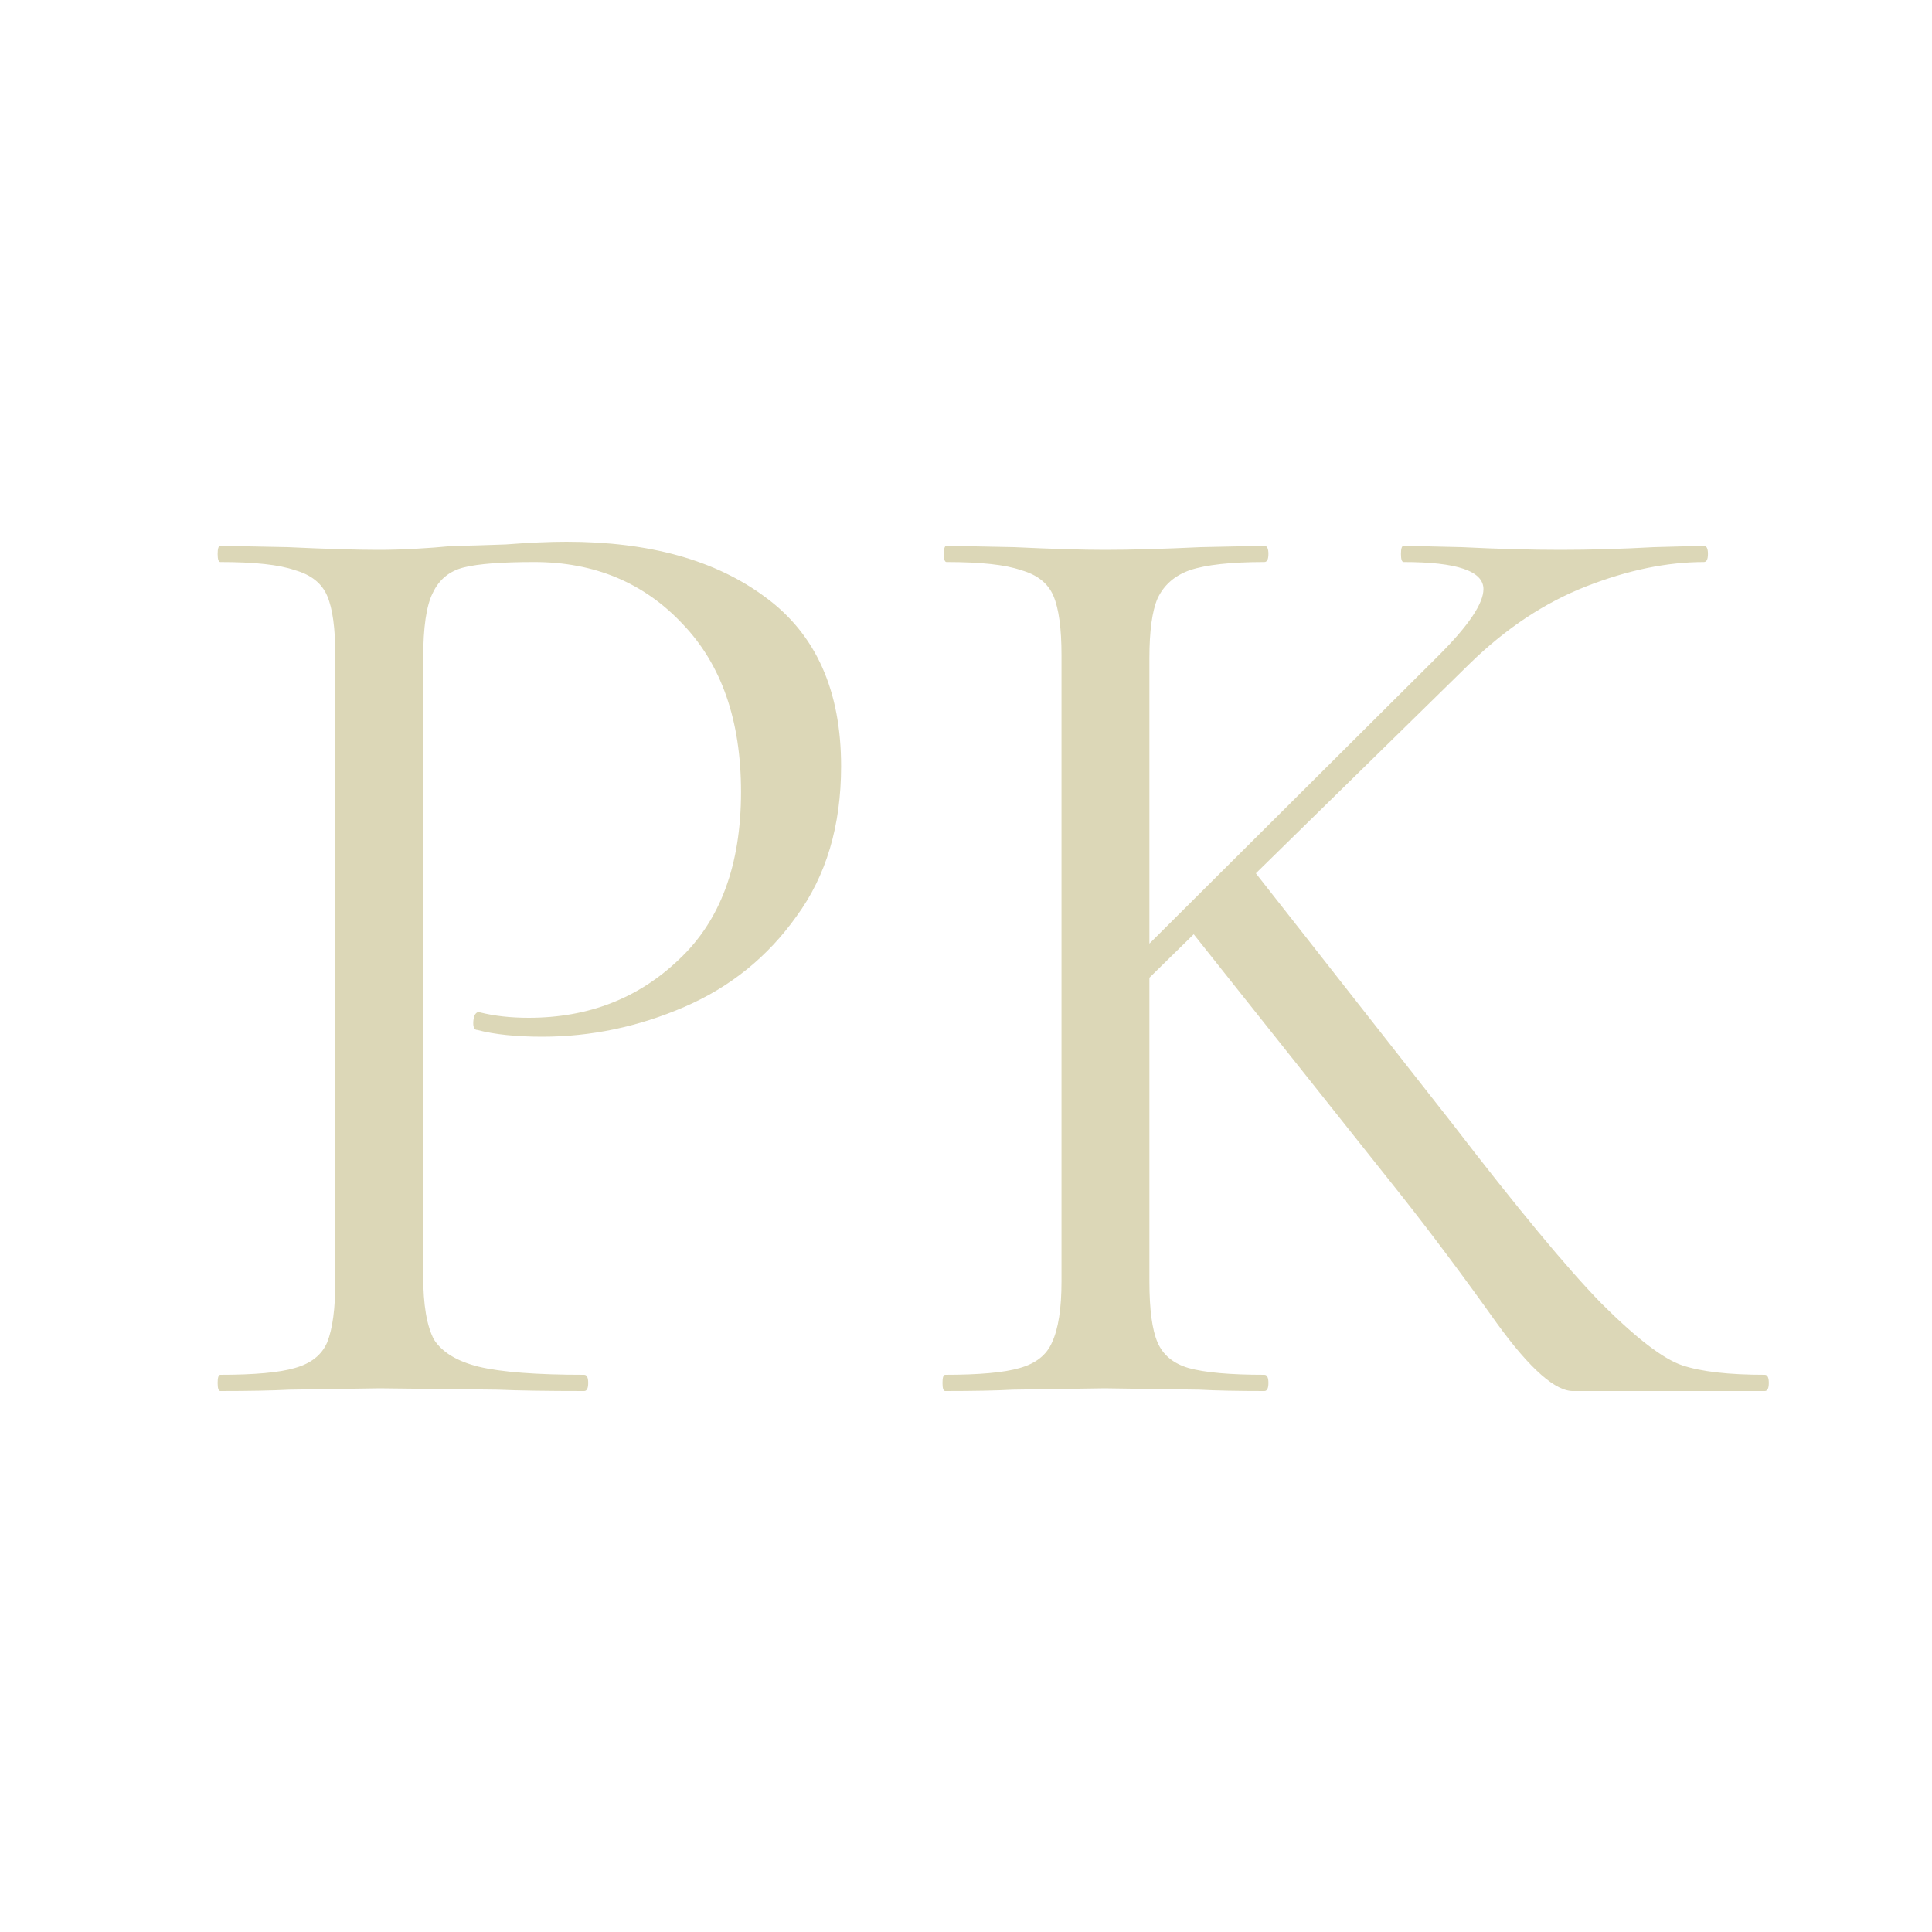 <svg width="100" height="100" viewBox="0 0 100 100" fill="none" xmlns="http://www.w3.org/2000/svg">
<path d="M21.905 66.05C21.905 67.543 22.091 68.64 22.465 69.34C22.885 69.993 23.655 70.46 24.775 70.74C25.942 71.02 27.762 71.16 30.235 71.16C30.375 71.16 30.445 71.3 30.445 71.58C30.445 71.86 30.375 72 30.235 72C28.322 72 26.828 71.977 25.755 71.93L19.665 71.86L14.975 71.93C14.088 71.977 12.898 72 11.405 72C11.312 72 11.265 71.86 11.265 71.58C11.265 71.3 11.312 71.16 11.405 71.16C13.178 71.16 14.461 71.043 15.255 70.81C16.095 70.577 16.655 70.133 16.935 69.48C17.215 68.78 17.355 67.73 17.355 66.33V33.92C17.355 32.52 17.215 31.493 16.935 30.84C16.655 30.187 16.095 29.743 15.255 29.51C14.461 29.23 13.178 29.09 11.405 29.09C11.312 29.09 11.265 28.95 11.265 28.67C11.265 28.39 11.312 28.25 11.405 28.25L14.905 28.32C16.865 28.413 18.428 28.46 19.595 28.46C20.762 28.46 22.068 28.39 23.515 28.25C24.075 28.25 24.962 28.227 26.175 28.18C27.388 28.087 28.438 28.04 29.325 28.04C33.618 28.04 37.048 28.997 39.615 30.91C42.228 32.823 43.535 35.74 43.535 39.66C43.535 42.74 42.765 45.33 41.225 47.43C39.731 49.53 37.795 51.093 35.415 52.12C33.035 53.147 30.585 53.66 28.065 53.66C26.712 53.66 25.591 53.543 24.705 53.31C24.565 53.31 24.495 53.193 24.495 52.96C24.495 52.82 24.518 52.68 24.565 52.54C24.658 52.4 24.752 52.353 24.845 52.4C25.591 52.587 26.431 52.68 27.365 52.68C30.445 52.68 33.035 51.677 35.135 49.67C37.282 47.663 38.355 44.77 38.355 40.99C38.355 37.303 37.352 34.41 35.345 32.31C33.338 30.163 30.771 29.09 27.645 29.09C25.965 29.09 24.752 29.183 24.005 29.37C23.258 29.557 22.721 30 22.395 30.7C22.068 31.353 21.905 32.473 21.905 34.06V66.05ZM54.943 33.92C54.943 32.52 54.803 31.493 54.523 30.84C54.243 30.187 53.683 29.743 52.843 29.51C52.049 29.23 50.766 29.09 48.993 29.09C48.899 29.09 48.853 28.95 48.853 28.67C48.853 28.39 48.899 28.25 48.993 28.25L52.493 28.32C54.453 28.413 56.016 28.46 57.183 28.46C58.536 28.46 60.193 28.413 62.153 28.32L65.443 28.25C65.583 28.25 65.653 28.39 65.653 28.67C65.653 28.95 65.583 29.09 65.443 29.09C63.716 29.09 62.433 29.23 61.593 29.51C60.799 29.79 60.239 30.28 59.913 30.98C59.633 31.633 59.493 32.66 59.493 34.06V66.33C59.493 67.777 59.633 68.827 59.913 69.48C60.193 70.133 60.729 70.577 61.523 70.81C62.363 71.043 63.669 71.16 65.443 71.16C65.583 71.16 65.653 71.3 65.653 71.58C65.653 71.86 65.583 72 65.443 72C64.043 72 62.923 71.977 62.083 71.93L57.183 71.86L52.423 71.93C51.583 71.977 50.416 72 48.923 72C48.829 72 48.783 71.86 48.783 71.58C48.783 71.3 48.829 71.16 48.923 71.16C50.696 71.16 51.979 71.043 52.773 70.81C53.613 70.577 54.173 70.133 54.453 69.48C54.779 68.78 54.943 67.73 54.943 66.33V33.92ZM61.383 47.85L64.883 45.05L75.103 58.07C78.509 62.503 81.099 65.63 82.873 67.45C84.693 69.27 86.093 70.343 87.073 70.67C88.053 70.997 89.476 71.16 91.343 71.16C91.483 71.16 91.553 71.3 91.553 71.58C91.553 71.86 91.483 72 91.343 72H83.503C83.129 72 82.453 72 81.473 72C80.539 72.047 79.209 70.88 77.483 68.5C75.756 66.073 74.099 63.857 72.513 61.85L61.383 47.85ZM74.473 33.92C76.013 32.38 76.783 31.237 76.783 30.49C76.783 29.557 75.406 29.09 72.653 29.09C72.559 29.09 72.513 28.95 72.513 28.67C72.513 28.39 72.559 28.25 72.653 28.25L75.663 28.32C77.529 28.413 79.233 28.46 80.773 28.46C82.313 28.46 83.923 28.413 85.603 28.32L88.193 28.25C88.333 28.25 88.403 28.39 88.403 28.67C88.403 28.95 88.333 29.09 88.193 29.09C86.279 29.09 84.249 29.51 82.103 30.35C79.956 31.19 77.949 32.52 76.083 34.34L58.163 51.91H56.413L74.473 33.92Z" fill="#DCD7B7"/>
</svg>

